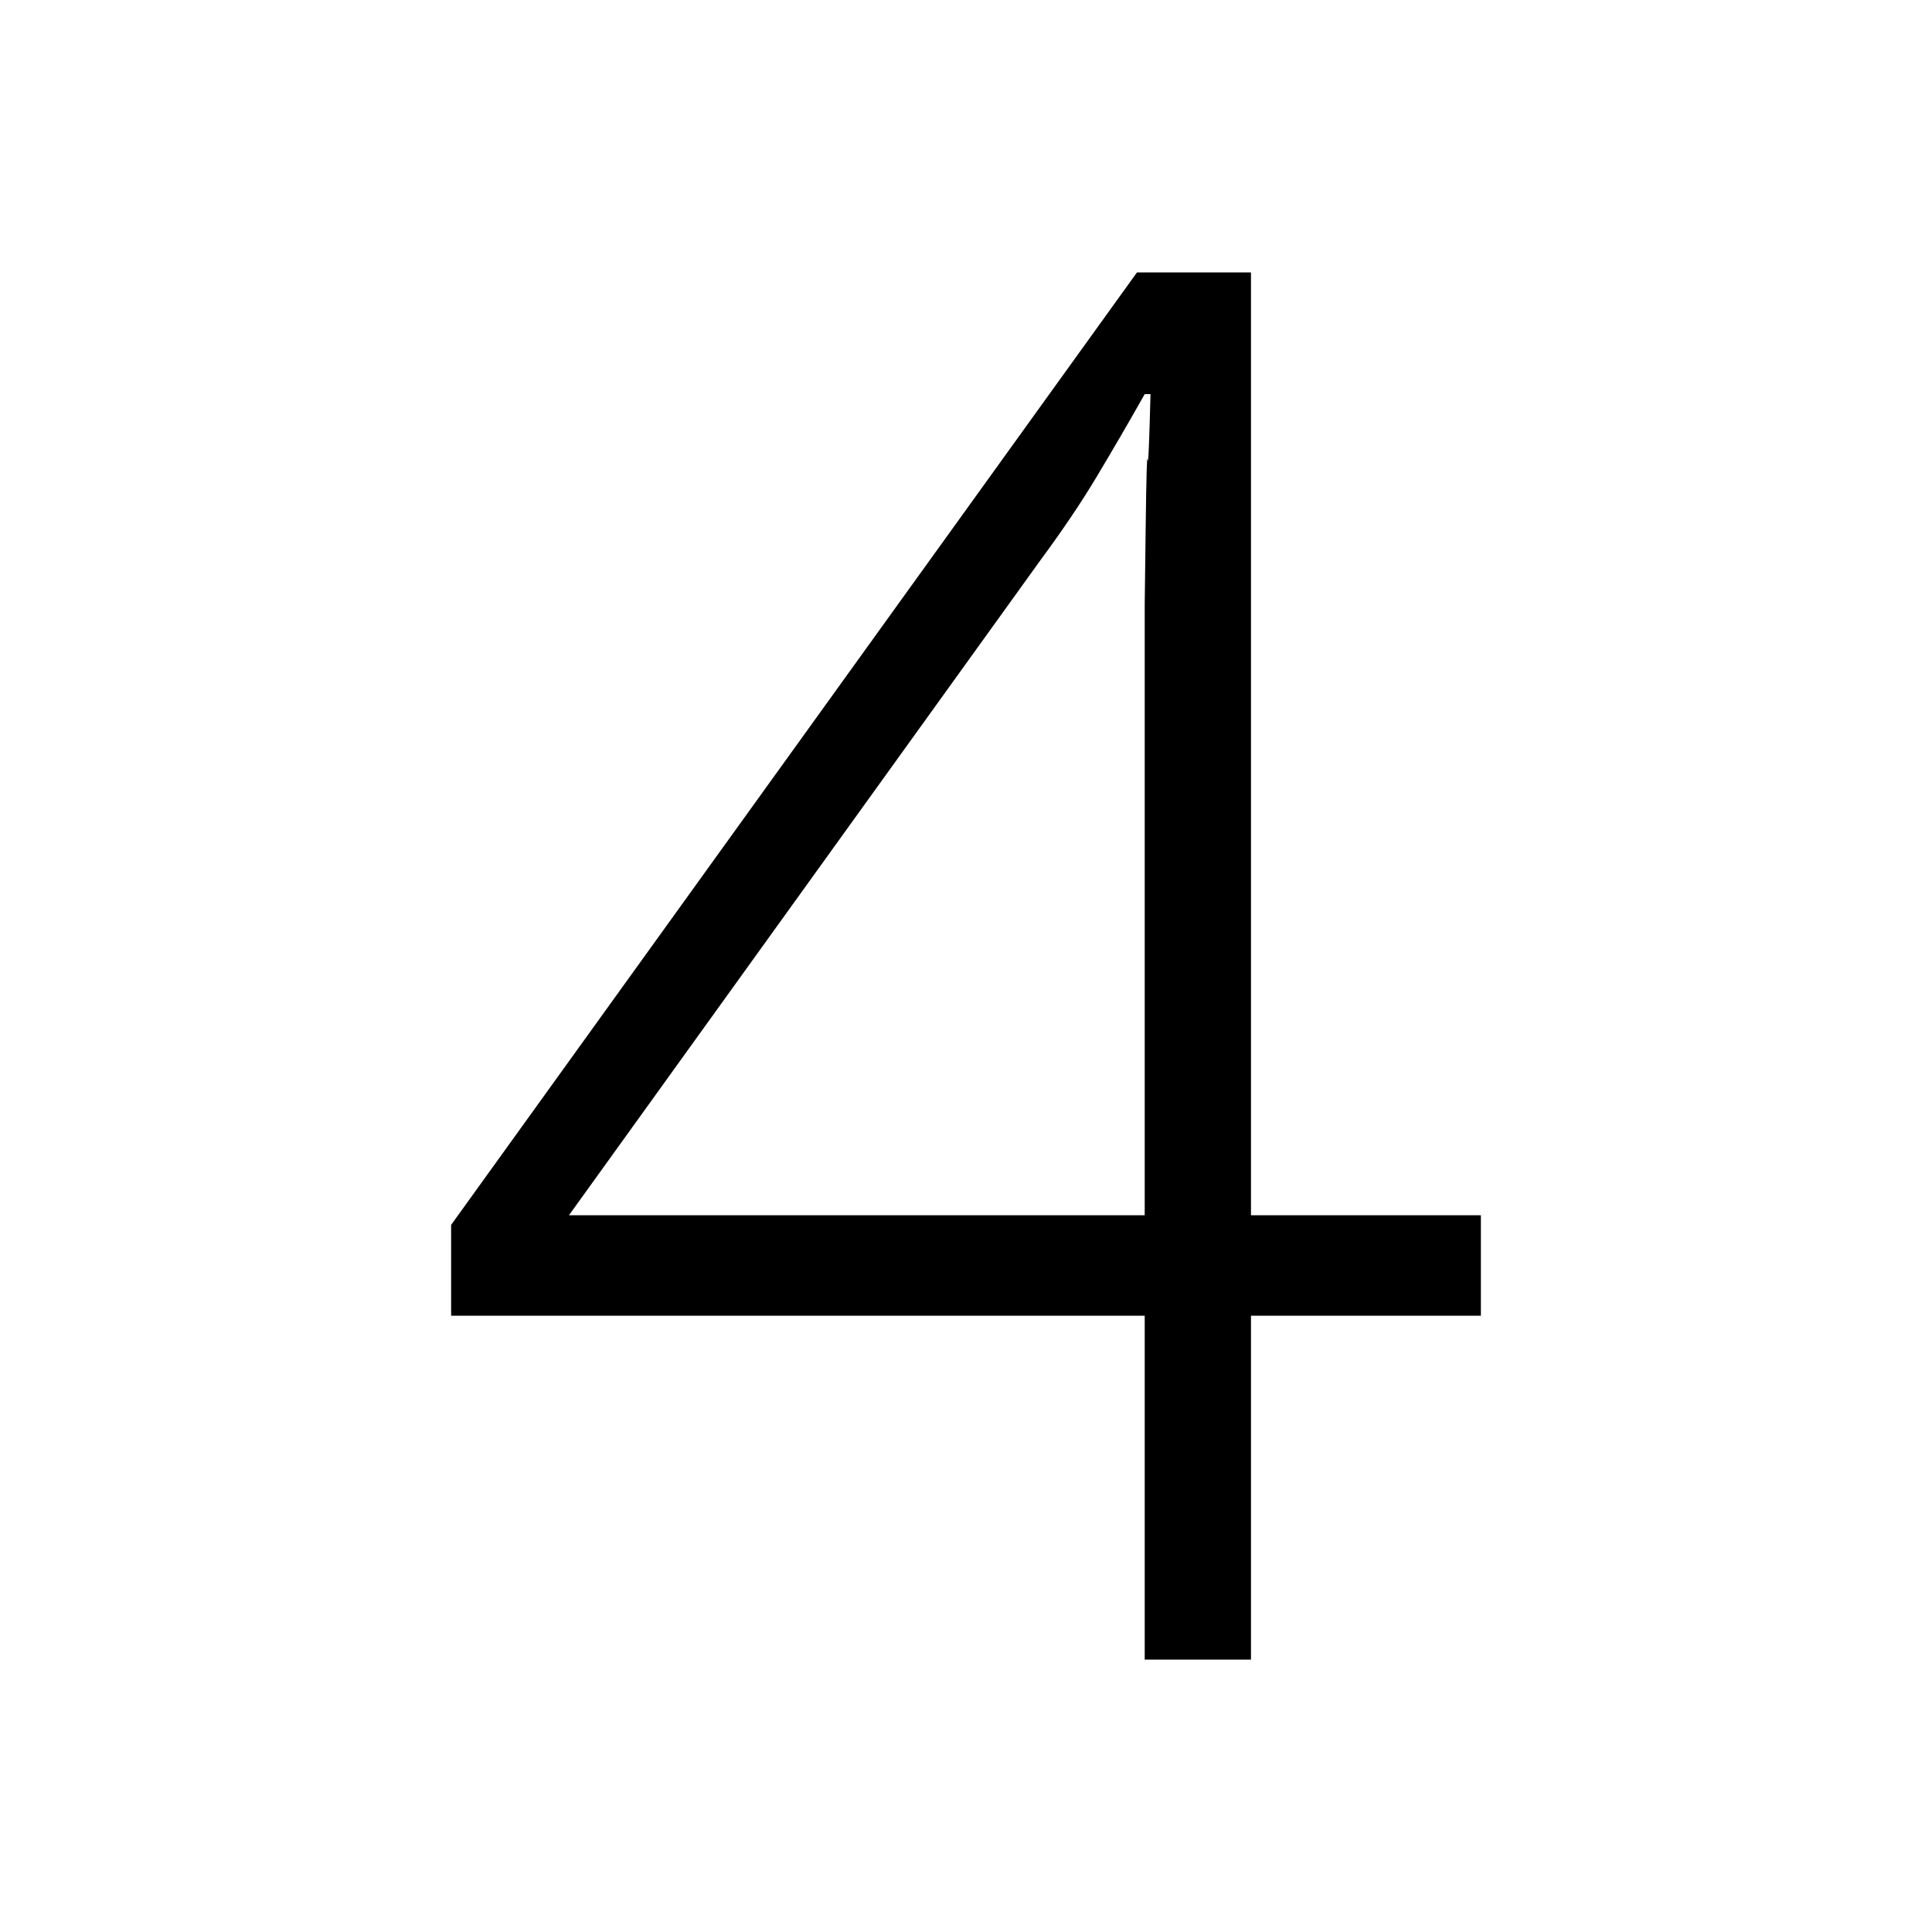 <svg xmlns="http://www.w3.org/2000/svg" xmlns:xlink="http://www.w3.org/1999/xlink" version="1.1" viewBox="0 0 1000 1000">
   <path 
d="M766.5 681h-119v178h-55v-178h-359v-47l355 -493h59v488h119v52zM592.5 364v-51t0.5 -40t1 -35t1.5 -34h-3q-13 23 -25 43t-29 43l-244 339h298v-265z" />
</svg>
